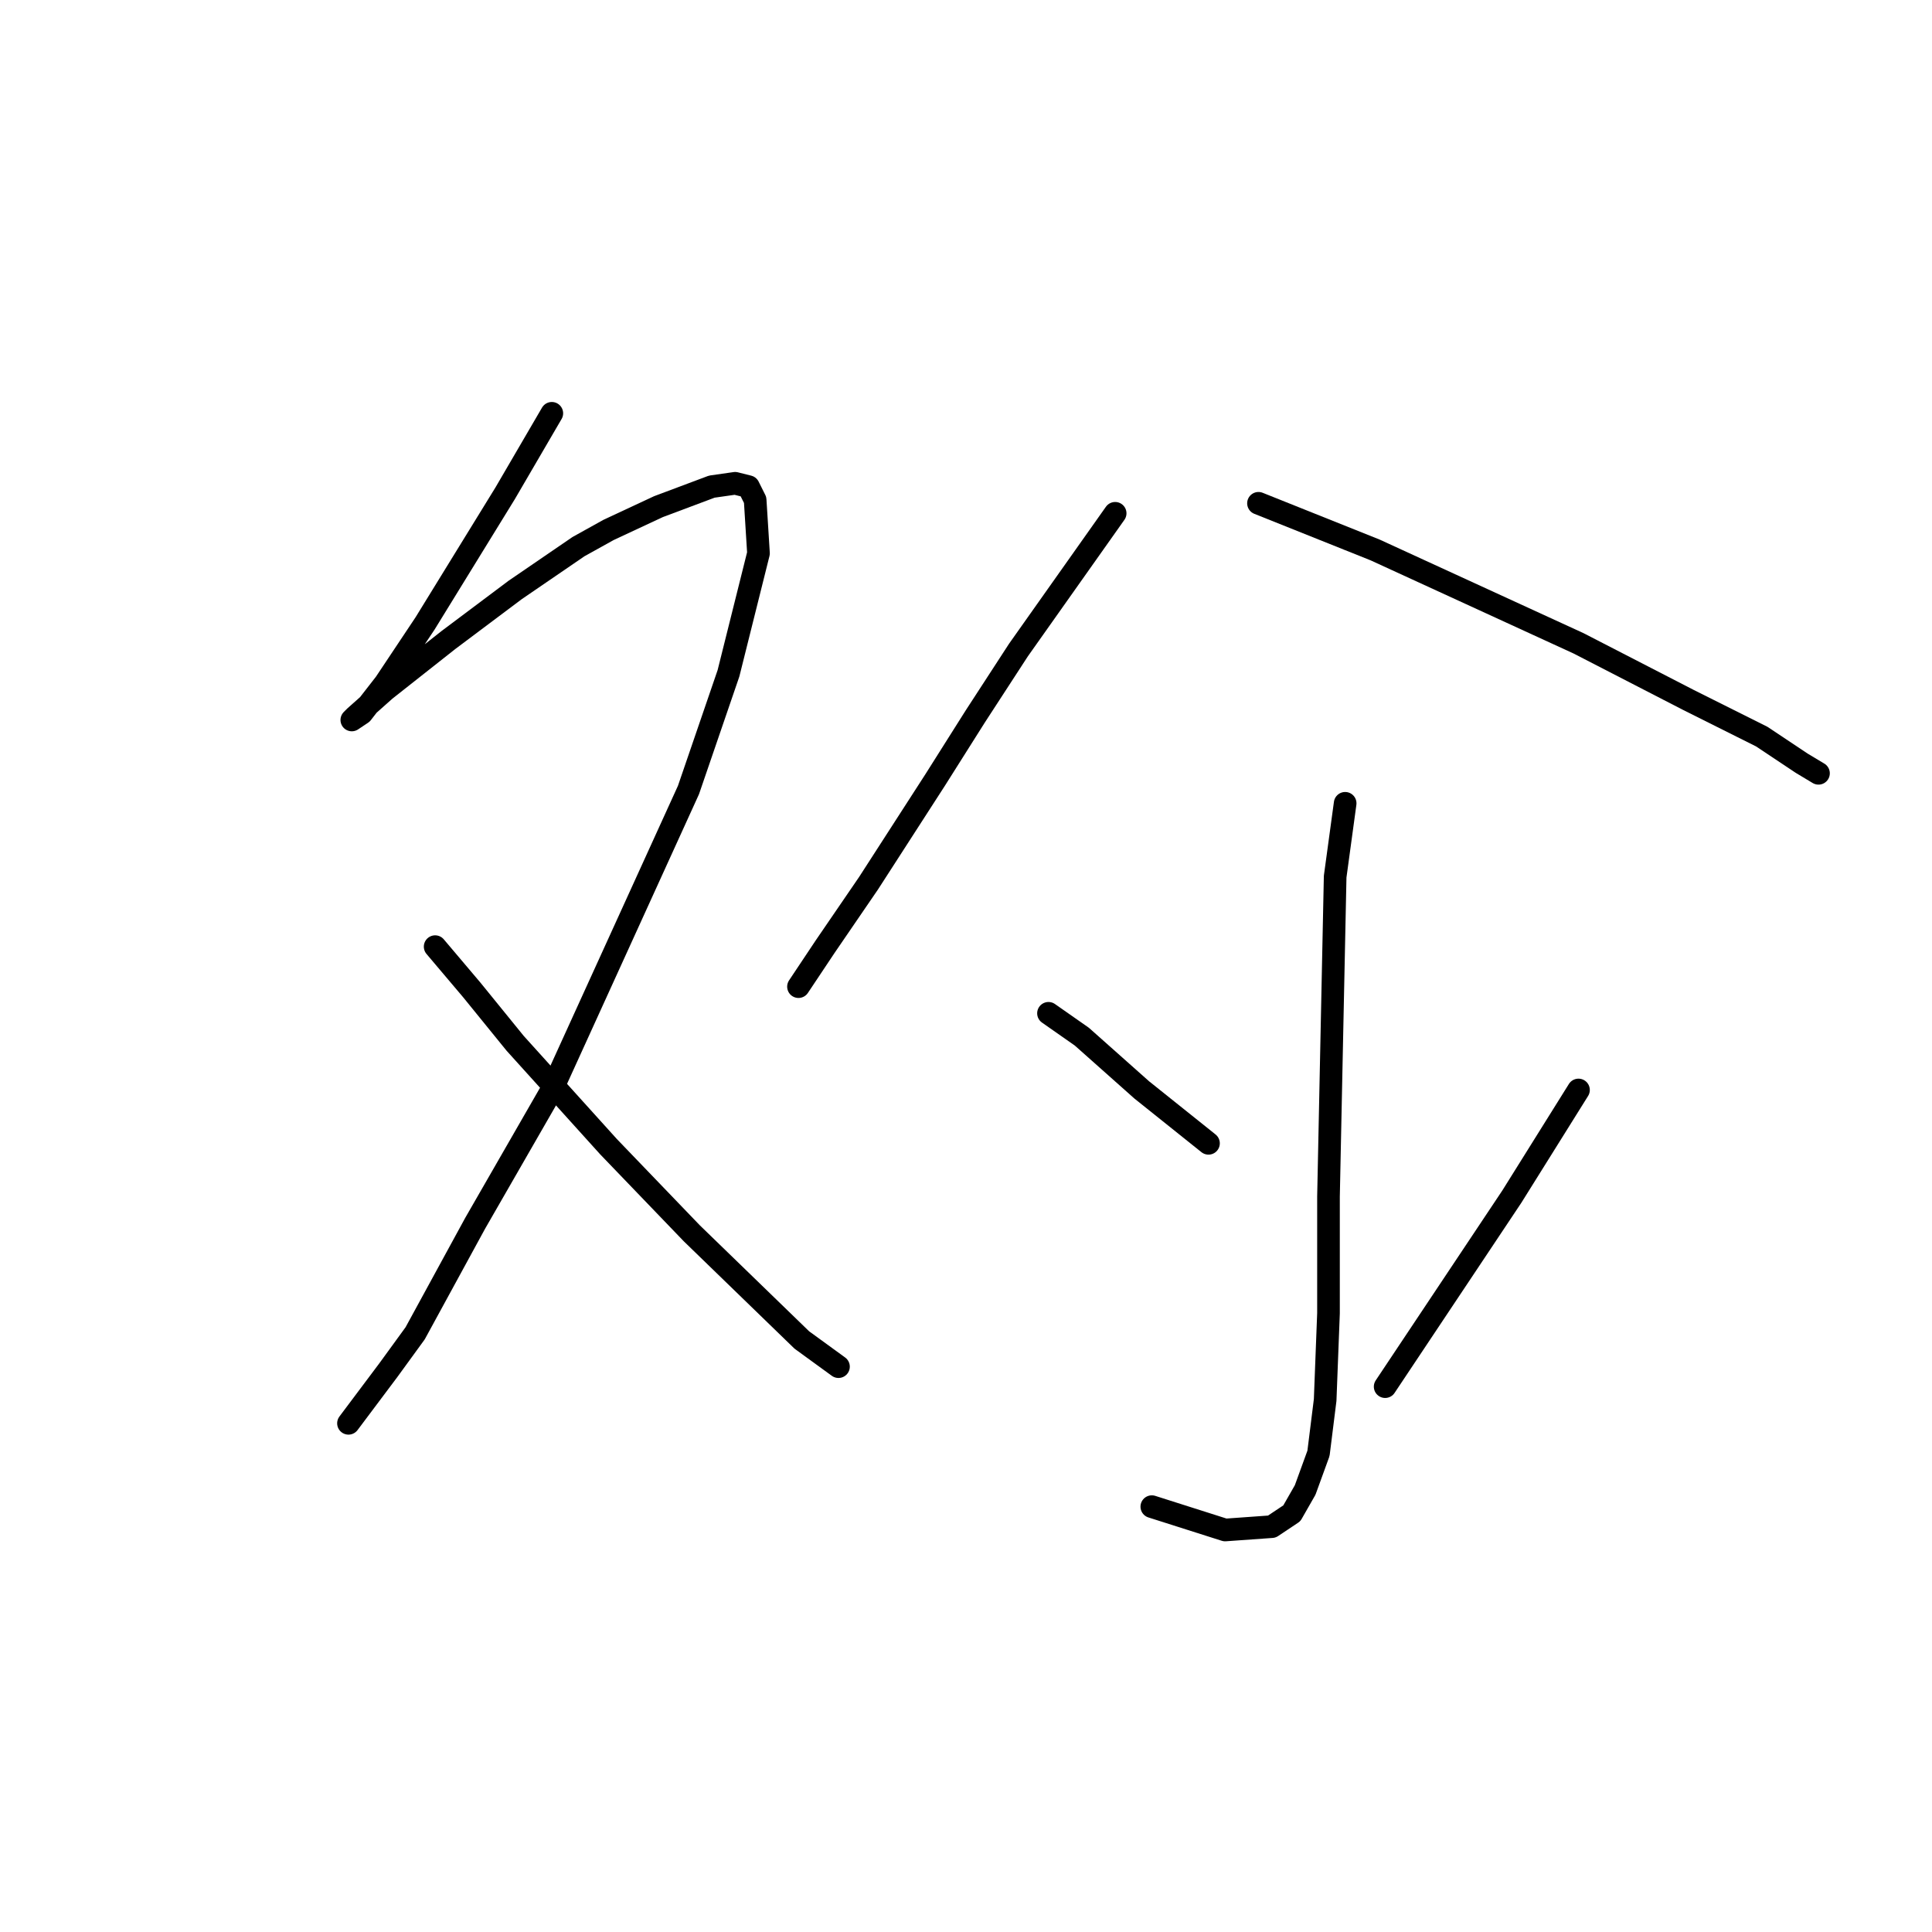 <?xml version="1.0" standalone="no"?>
    <svg width="256" height="256" xmlns="http://www.w3.org/2000/svg" version="1.1">
    <polyline stroke="black" stroke-width="3" stroke-linecap="round" fill="transparent" stroke-linejoin="round" points="73.118 54.765 66.935 65.365 56.334 82.591 51.034 90.542 47.942 94.517 46.617 95.4 47.059 94.958 51.034 91.425 59.426 84.8 68.26 78.174 76.652 72.432 80.627 70.224 87.252 67.132 94.319 64.482 97.411 64.04 99.178 64.482 100.061 66.249 100.503 73.316 96.528 89.216 91.227 104.676 73.118 144.428 62.959 162.095 55.009 176.671 51.475 181.529 46.175 188.596 46.175 188.596 " />
        <polyline stroke="black" stroke-width="3" stroke-linecap="round" fill="transparent" stroke-linejoin="round" points="57.659 125.435 62.518 131.177 68.26 138.244 80.627 151.936 91.669 163.42 106.245 177.554 111.103 181.088 111.103 181.088 " />
        <polyline stroke="black" stroke-width="3" stroke-linecap="round" fill="transparent" stroke-linejoin="round" points="147.764 68.015 134.955 86.125 129.213 94.958 123.912 103.351 115.079 117.043 109.337 125.435 105.803 130.735 105.803 130.735 " />
        <polyline stroke="black" stroke-width="3" stroke-linecap="round" fill="transparent" stroke-linejoin="round" points="166.756 66.69 182.215 72.874 209.158 85.241 223.734 92.75 233.451 97.609 238.752 101.142 240.96 102.467 240.96 102.467 " />
        <polyline stroke="black" stroke-width="3" stroke-linecap="round" fill="transparent" stroke-linejoin="round" points="178.24 106.442 176.915 116.16 176.032 158.562 176.032 174.021 175.59 185.505 174.707 192.572 172.94 197.43 171.173 200.522 168.523 202.289 162.339 202.731 152.622 199.639 152.622 199.639 " />
        <polyline stroke="black" stroke-width="3" stroke-linecap="round" fill="transparent" stroke-linejoin="round" points="138.93 134.269 143.347 137.361 151.297 144.428 160.131 151.495 160.131 151.495 " />
        <polyline stroke="black" stroke-width="3" stroke-linecap="round" fill="transparent" stroke-linejoin="round" points="209.158 144.428 200.325 158.562 183.54 183.738 183.54 183.738 " />
        </svg>